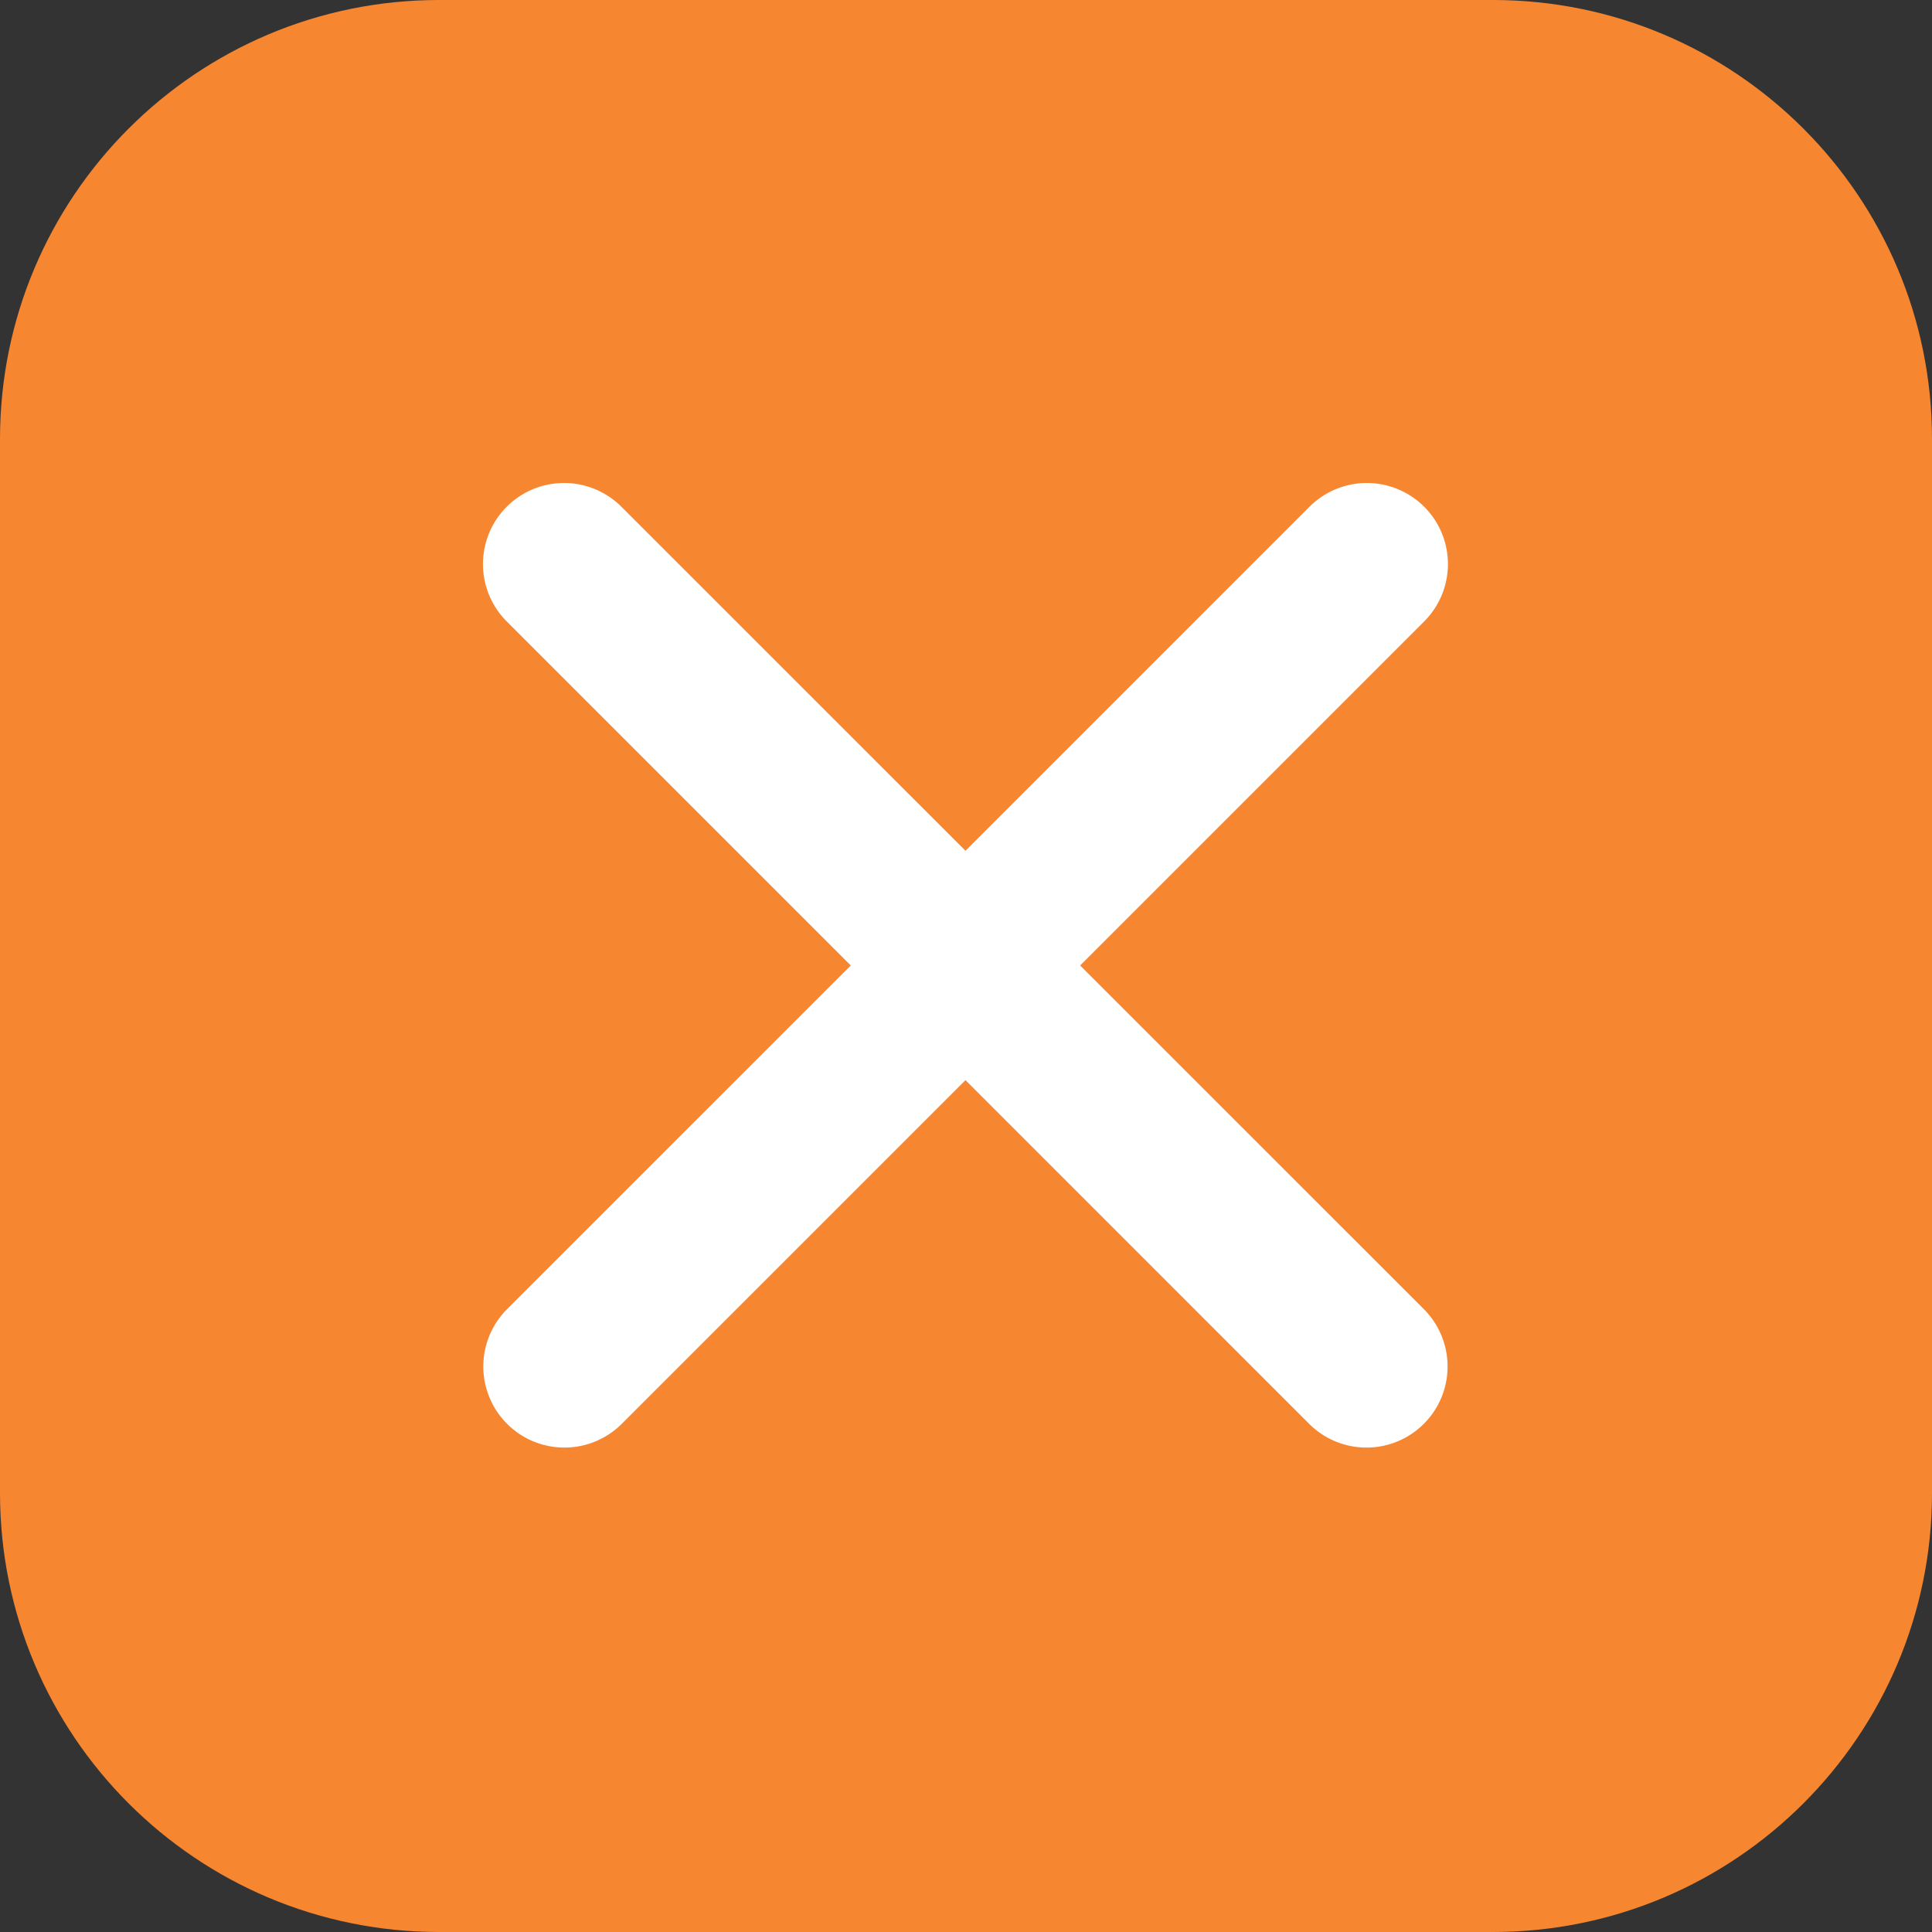 <svg xmlns="http://www.w3.org/2000/svg" width="44" height="44">
    <rect width="100%" height="100%" fill="#333333" stroke="none"/>
    <path fill="#F78631" fill-rule="evenodd" d="M10 0h24c5.523 0 10 4.477 10 10v24c0 5.523-4.477 10-10 10H10C4.477 44 0 39.523 0 34V10C0 4.477 4.477 0 10 0z"/>
    <path fill="#FFF" fill-rule="evenodd" d="M24.599 21.988l7.836-7.836a1.846 1.846 0 1 0-2.612-2.611l-7.835 7.835-7.836-7.835a1.846 1.846 0 1 0-2.612 2.611l7.836 7.836-7.836 7.835a1.847 1.847 0 0 0 2.612 2.612l7.836-7.836 7.835 7.836a1.847 1.847 0 0 0 2.612-2.612l-7.836-7.835z"/>
</svg>
